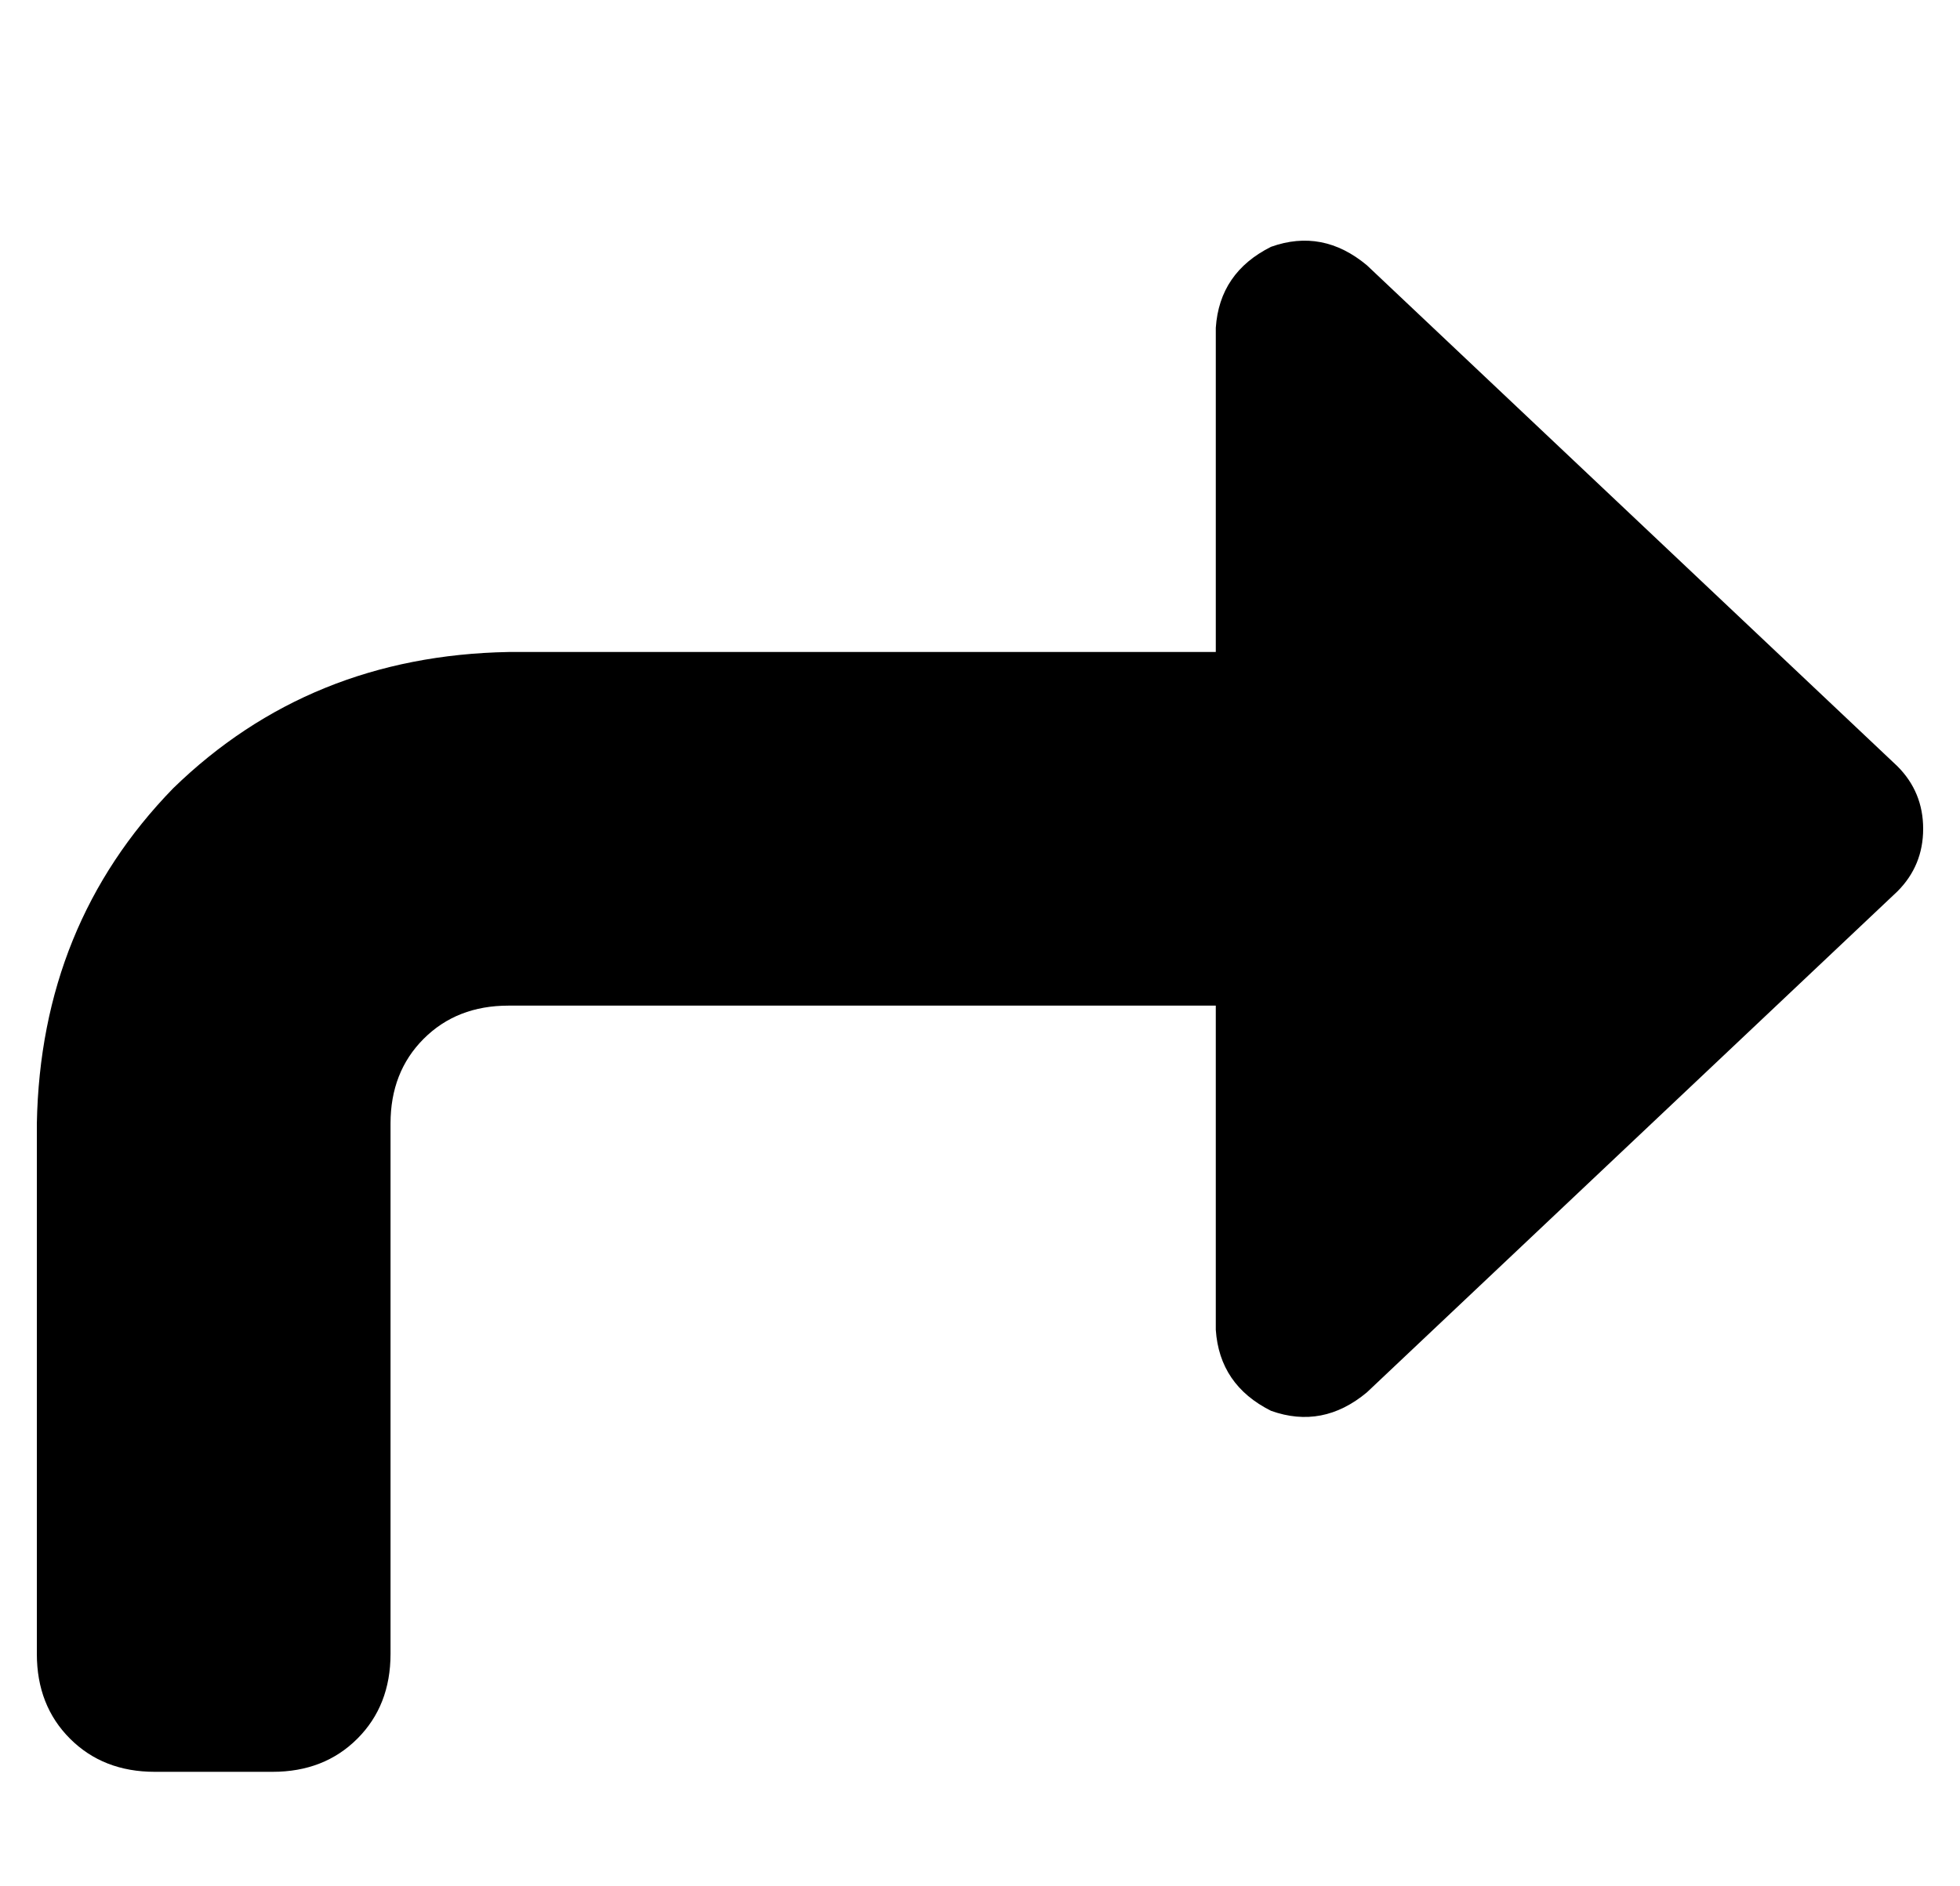 <?xml version="1.0" standalone="no"?>
<!DOCTYPE svg PUBLIC "-//W3C//DTD SVG 1.1//EN" "http://www.w3.org/Graphics/SVG/1.1/DTD/svg11.dtd" >
<svg xmlns="http://www.w3.org/2000/svg" xmlns:xlink="http://www.w3.org/1999/xlink" version="1.1" viewBox="-10 -40 532 512">
   <path fill="currentColor"
d="M335 27q14 -5 26 5l144 136v0q7 7 7 17t-7 17l-144 136v0q-12 10 -26 5q-14 -7 -15 -22v-88v0h-192v0q-14 0 -23 9t-9 23v144v0q0 14 -9 23t-23 9h-32v0q-14 0 -23 -9t-9 -23v-144v0q1 -54 37 -91q37 -36 91 -37h192v0v-88v0q1 -15 15 -22v0z" />
</svg>
